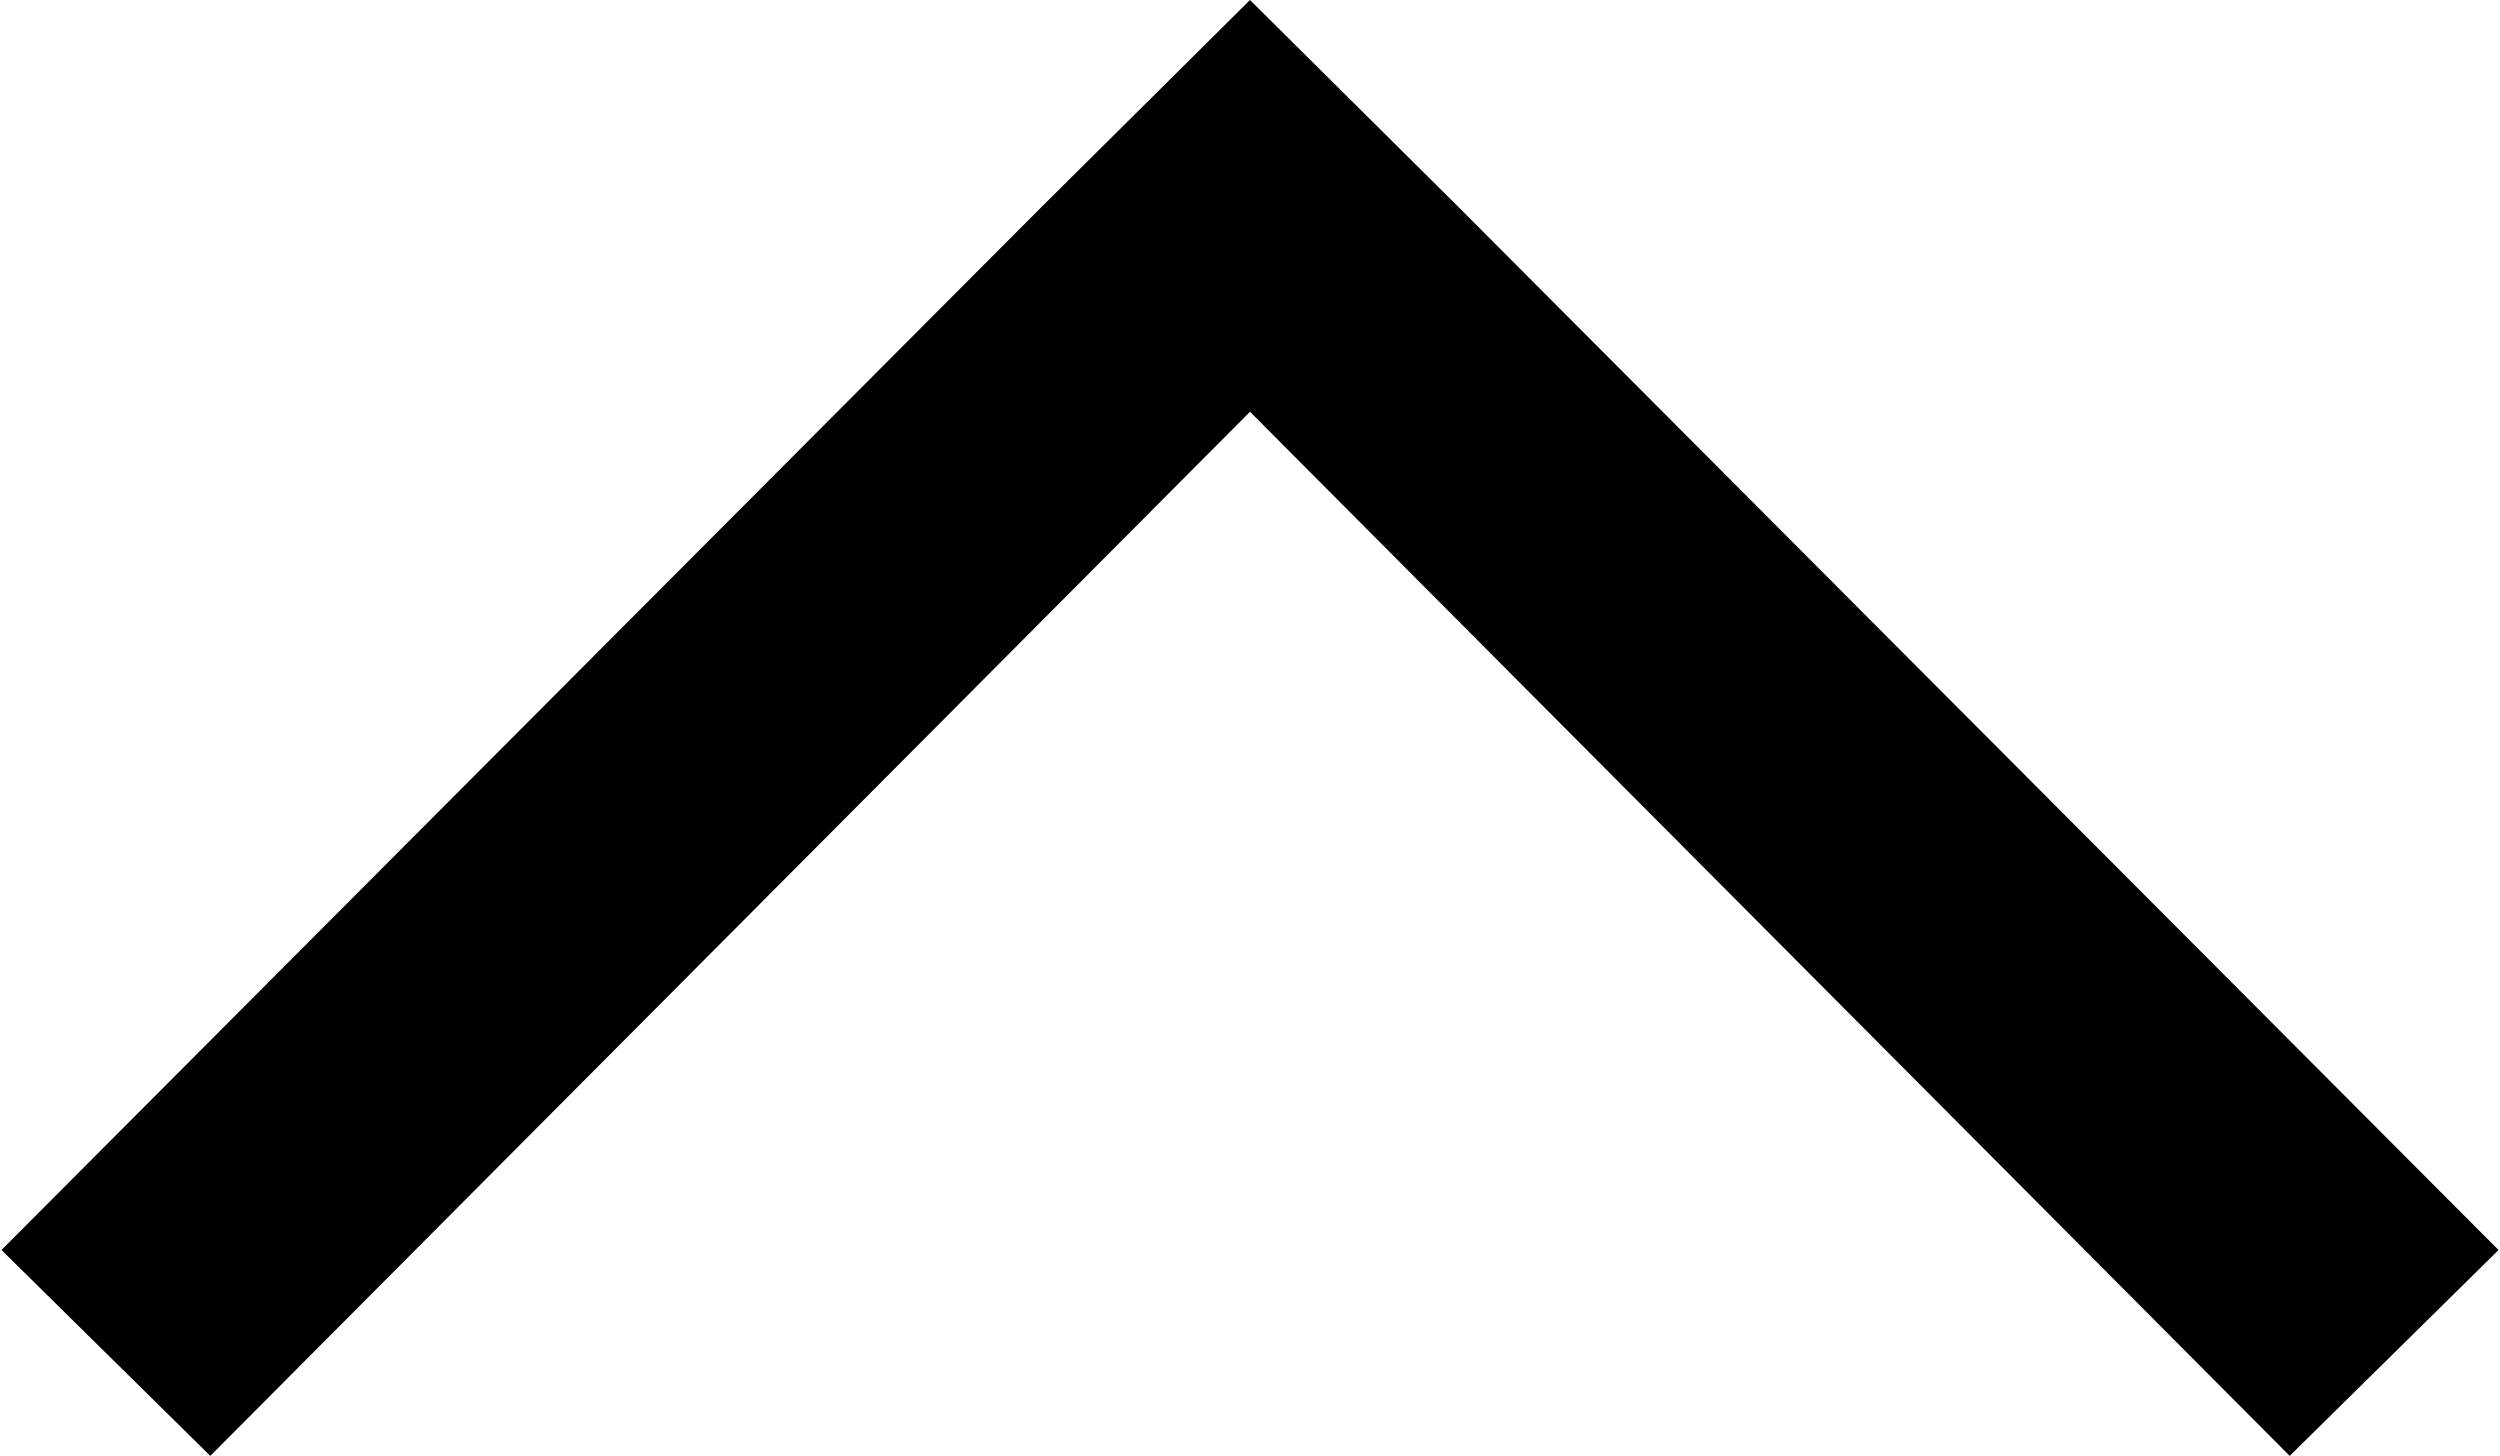 <svg xmlns="http://www.w3.org/2000/svg" width="17" height="9.9" viewBox="0 0 17 9.9">
  <defs>
    <style>
      .cls-1 {
        fill-rule: evenodd;
      }
    </style>
  </defs>
  <path id="ico-pagetop.svg" class="cls-1" d="M3716.49,10511l-1.42,1.4-7.07-7.1-7.07,7.1-1.42-1.4,7.08-7.1h0l1.41-1.4,1.41,1.4h0Z" transform="translate(-3699.5 -10502.5)"/>
</svg>
